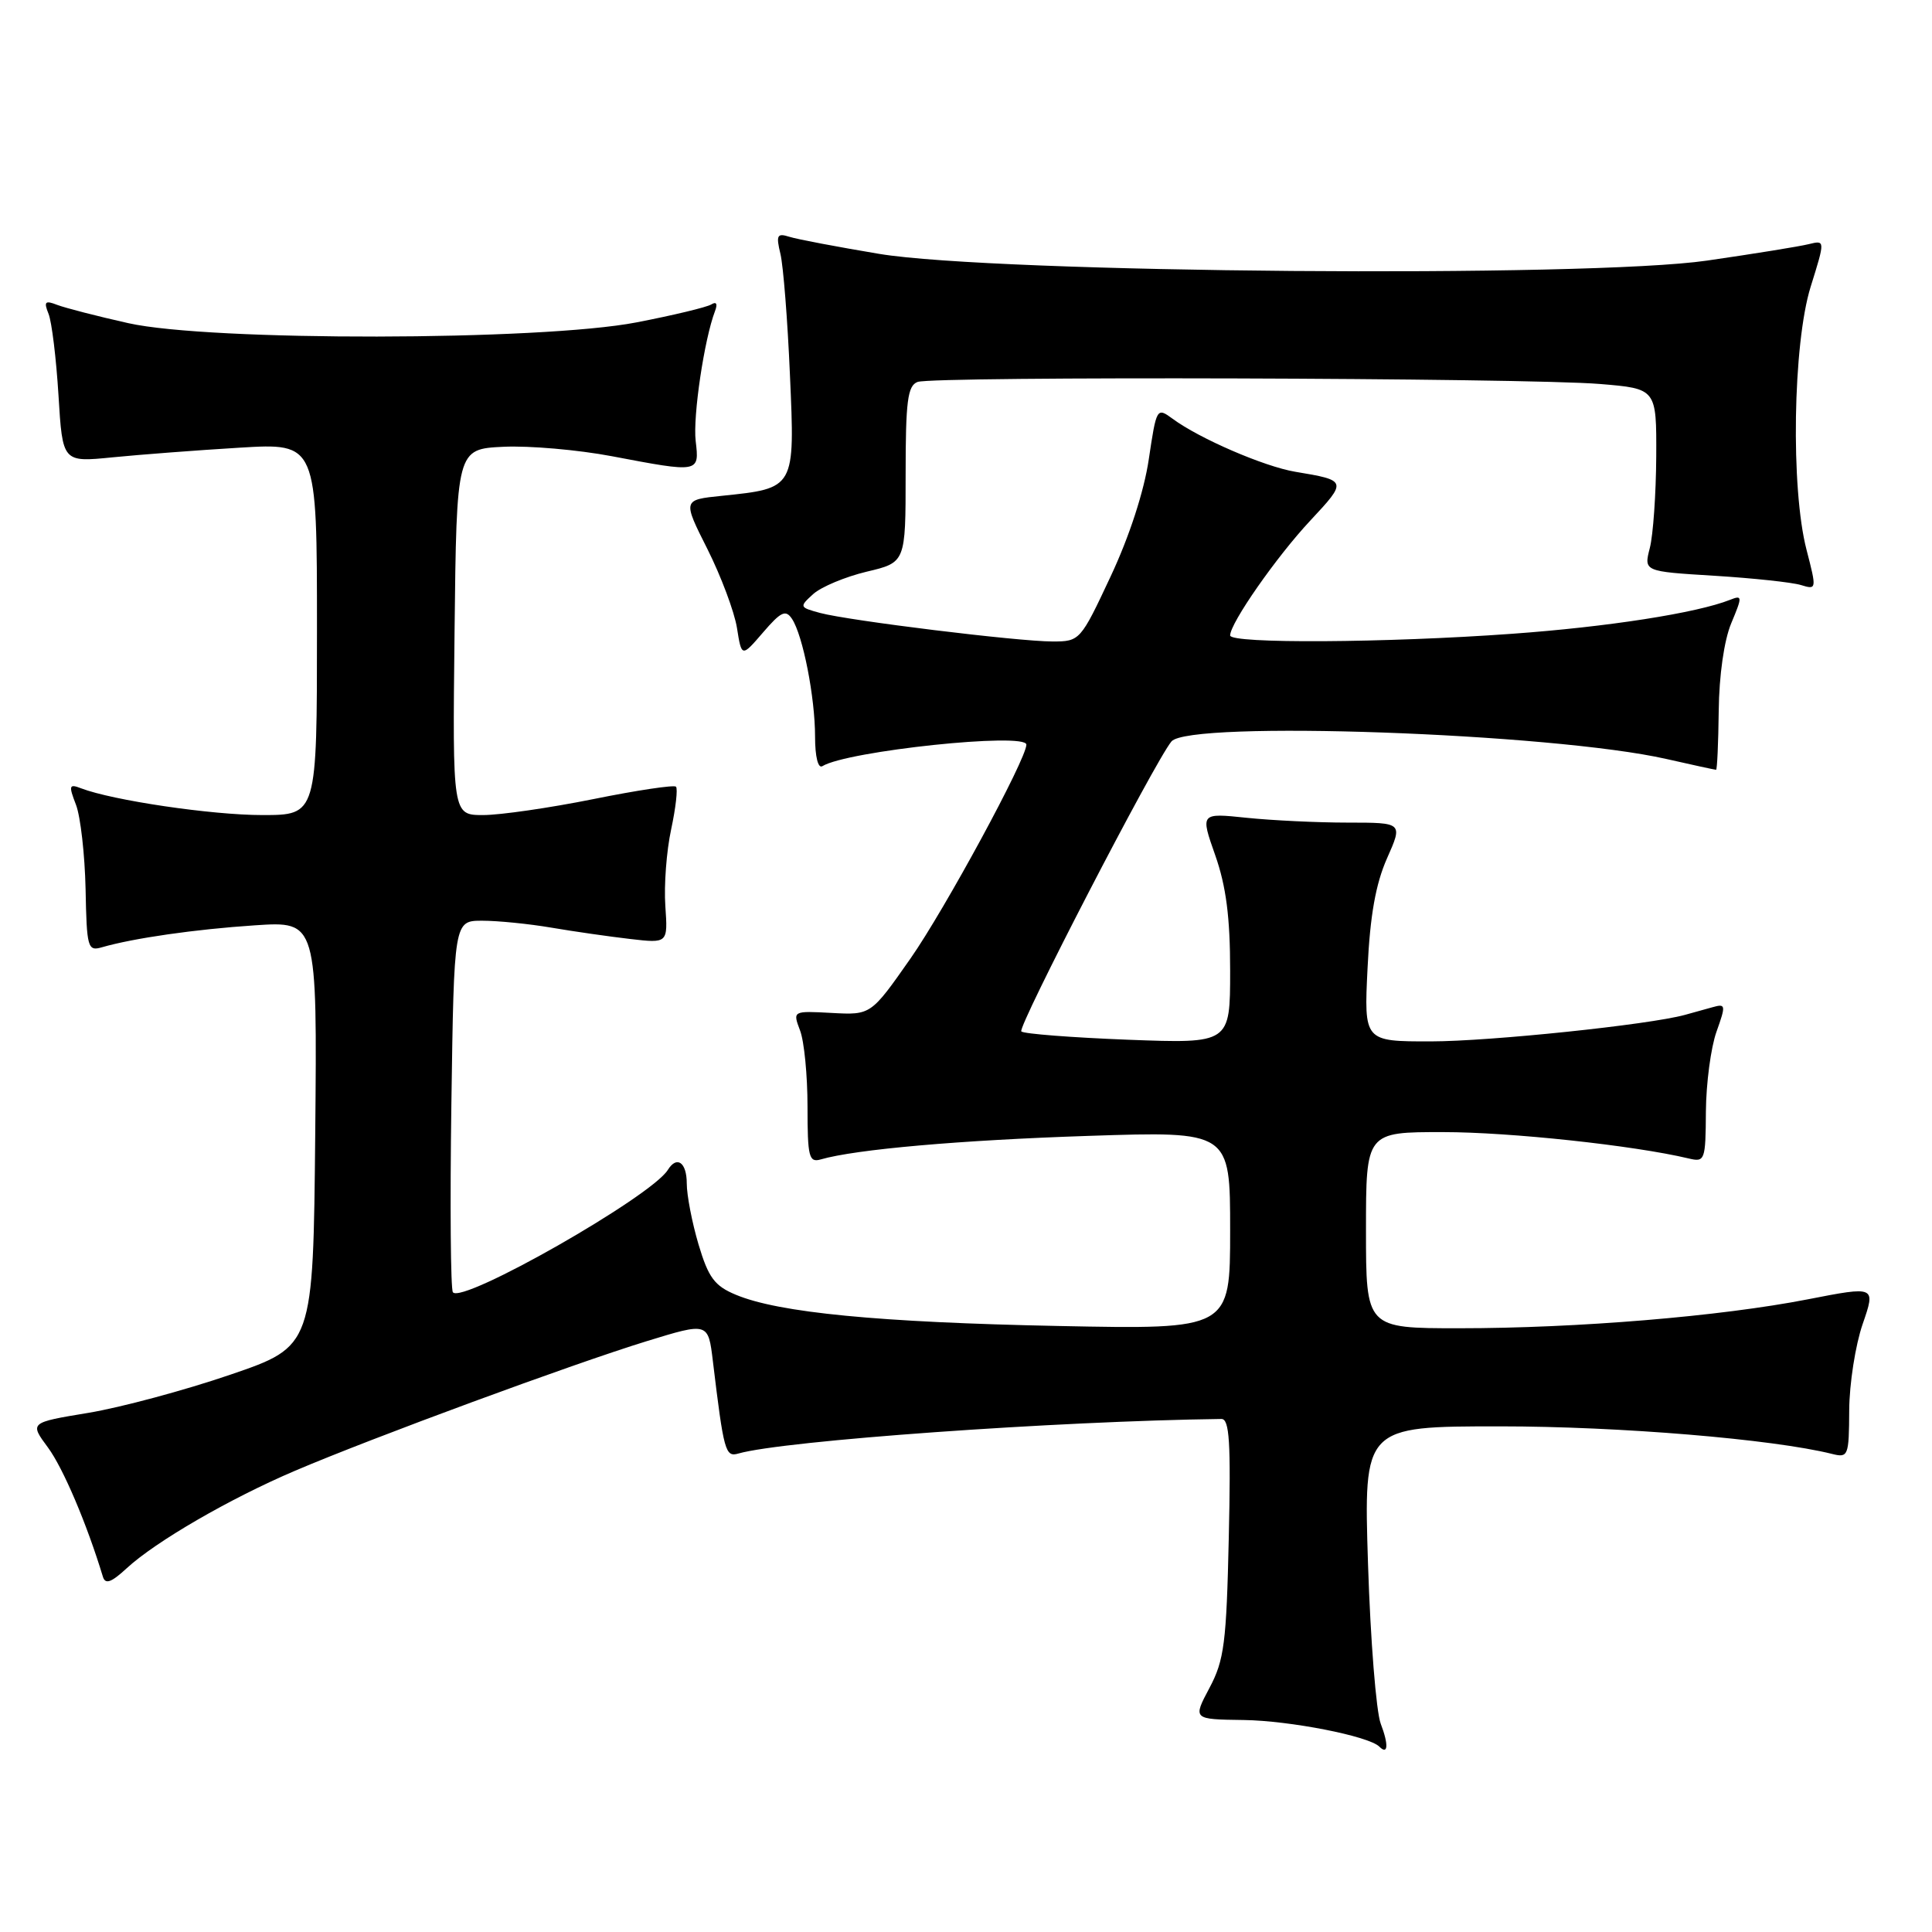 <?xml version="1.0" encoding="UTF-8" standalone="no"?>
<!DOCTYPE svg PUBLIC "-//W3C//DTD SVG 1.1//EN" "http://www.w3.org/Graphics/SVG/1.1/DTD/svg11.dtd" >
<svg xmlns="http://www.w3.org/2000/svg" xmlns:xlink="http://www.w3.org/1999/xlink" version="1.1" viewBox="0 0 256 256">
 <g >
 <path fill="currentColor"
d=" M 182.95 228.39 C 182.35 226.80 181.59 217.29 181.27 207.25 C 180.69 189.00 180.69 189.00 198.79 189.00 C 214.57 189.00 234.90 190.69 242.75 192.65 C 244.90 193.19 245.00 192.95 245.03 186.86 C 245.05 183.36 245.85 178.23 246.81 175.45 C 248.55 170.41 248.55 170.41 239.53 172.17 C 227.94 174.43 209.04 176.00 193.35 176.00 C 181.00 176.00 181.00 176.00 181.00 163.00 C 181.00 150.00 181.00 150.00 191.25 150.01 C 200.09 150.01 216.48 151.77 223.75 153.50 C 225.91 154.02 226.00 153.77 226.04 147.27 C 226.07 143.55 226.70 138.80 227.44 136.72 C 228.71 133.16 228.68 132.96 226.89 133.47 C 225.85 133.76 224.21 134.22 223.25 134.48 C 218.47 135.79 197.46 137.98 189.62 137.99 C 180.73 138.00 180.73 138.00 181.21 128.25 C 181.54 121.32 182.29 117.12 183.78 113.75 C 185.89 109.00 185.89 109.00 178.59 109.00 C 174.58 109.00 168.54 108.71 165.17 108.36 C 159.05 107.72 159.05 107.72 161.03 113.34 C 162.47 117.44 163.00 121.56 163.00 128.62 C 163.00 138.28 163.00 138.28 149.46 137.77 C 142.01 137.48 135.65 136.99 135.33 136.67 C 134.79 136.12 152.98 100.97 155.22 98.25 C 157.54 95.43 205.63 97.13 220.81 100.57 C 224.28 101.36 227.24 102.00 227.39 102.00 C 227.53 102.00 227.69 98.48 227.74 94.18 C 227.79 89.50 228.45 84.85 229.40 82.58 C 230.89 79.02 230.88 78.83 229.24 79.48 C 224.83 81.23 213.01 83.07 200.35 83.98 C 183.64 85.19 163.00 85.31 163.00 84.20 C 163.00 82.57 169.16 73.74 173.64 68.96 C 178.54 63.71 178.52 63.66 171.62 62.51 C 167.51 61.82 158.92 58.11 155.38 55.49 C 153.28 53.95 153.24 54.02 152.22 60.86 C 151.59 65.12 149.64 71.11 147.16 76.39 C 143.18 84.89 143.08 85.00 139.48 85.00 C 134.90 85.00 112.47 82.24 108.67 81.22 C 105.91 80.47 105.89 80.41 107.76 78.71 C 108.82 77.76 112.00 76.43 114.84 75.75 C 120.00 74.53 120.00 74.53 120.00 62.87 C 120.00 53.16 120.26 51.11 121.58 50.61 C 123.62 49.83 202.11 50.06 212.00 50.88 C 219.50 51.50 219.50 51.50 219.46 60.50 C 219.43 65.45 219.05 70.90 218.61 72.61 C 217.81 75.72 217.81 75.72 227.15 76.29 C 232.29 76.61 237.46 77.16 238.63 77.52 C 240.72 78.16 240.73 78.09 239.38 72.87 C 237.26 64.73 237.57 45.57 239.92 38.00 C 241.85 31.82 241.85 31.82 239.67 32.35 C 238.48 32.65 232.41 33.63 226.19 34.53 C 210.39 36.83 131.86 36.19 116.50 33.64 C 111.00 32.72 105.65 31.71 104.61 31.38 C 102.97 30.86 102.81 31.15 103.41 33.64 C 103.79 35.21 104.36 42.42 104.67 49.65 C 105.34 64.78 105.39 64.69 95.64 65.70 C 90.45 66.23 90.45 66.23 93.74 72.76 C 95.54 76.35 97.30 81.04 97.65 83.19 C 98.27 87.10 98.27 87.10 101.11 83.80 C 103.48 81.04 104.11 80.75 104.94 82.00 C 106.39 84.18 108.00 92.40 108.00 97.61 C 108.00 100.27 108.40 101.87 108.97 101.52 C 112.24 99.50 136.00 97.00 136.00 98.67 C 136.00 100.58 125.21 120.48 120.65 127.00 C 115.40 134.50 115.40 134.50 110.21 134.22 C 105.03 133.94 105.03 133.94 106.01 136.54 C 106.56 137.96 107.00 142.51 107.00 146.63 C 107.00 153.30 107.19 154.08 108.75 153.63 C 113.37 152.29 127.24 151.07 144.25 150.51 C 163.00 149.89 163.00 149.89 163.00 163.03 C 163.00 176.16 163.00 176.16 140.25 175.70 C 116.44 175.22 103.17 173.94 97.50 171.56 C 94.68 170.39 93.87 169.29 92.56 164.90 C 91.70 162.00 91.00 158.37 91.00 156.82 C 91.00 154.02 89.69 153.08 88.49 155.02 C 86.30 158.56 61.23 172.84 60.01 171.23 C 59.71 170.83 59.62 159.59 59.81 146.25 C 60.16 122.00 60.16 122.00 63.90 122.00 C 65.95 122.00 70.08 122.41 73.07 122.92 C 76.05 123.43 80.75 124.10 83.50 124.42 C 88.50 125.00 88.50 125.00 88.16 120.05 C 87.97 117.33 88.31 112.76 88.93 109.90 C 89.54 107.05 89.83 104.50 89.57 104.24 C 89.32 103.98 84.38 104.72 78.60 105.89 C 72.83 107.05 66.27 108.00 64.03 108.00 C 59.96 108.00 59.96 108.00 60.23 83.75 C 60.50 59.50 60.50 59.50 66.71 59.20 C 70.12 59.04 76.58 59.60 81.07 60.45 C 92.69 62.66 92.68 62.66 92.18 58.43 C 91.80 55.15 93.32 44.94 94.74 41.23 C 95.11 40.26 94.93 39.92 94.25 40.34 C 93.65 40.71 89.19 41.78 84.33 42.72 C 71.64 45.17 27.78 45.24 17.00 42.82 C 12.88 41.90 8.63 40.80 7.58 40.40 C 5.97 39.77 5.78 39.97 6.43 41.58 C 6.86 42.63 7.45 47.50 7.75 52.38 C 8.29 61.26 8.29 61.26 14.90 60.60 C 18.53 60.24 26.11 59.66 31.75 59.32 C 42.00 58.70 42.00 58.70 42.00 83.35 C 42.00 108.00 42.00 108.00 34.75 108.00 C 28.06 108.00 14.92 106.06 10.73 104.45 C 9.15 103.84 9.08 104.08 10.07 106.64 C 10.67 108.21 11.24 113.24 11.34 117.80 C 11.49 125.59 11.62 126.07 13.50 125.52 C 17.70 124.31 25.81 123.14 33.77 122.61 C 42.03 122.06 42.03 122.06 41.77 150.23 C 41.50 178.40 41.50 178.40 30.50 182.16 C 24.45 184.23 15.99 186.50 11.71 187.21 C 3.91 188.50 3.91 188.50 6.36 191.81 C 8.37 194.54 11.51 201.92 13.63 208.91 C 13.95 209.97 14.72 209.71 16.78 207.81 C 20.64 204.25 30.45 198.57 39.10 194.88 C 49.39 190.49 75.93 180.71 85.70 177.71 C 93.84 175.21 93.84 175.21 94.46 180.36 C 95.91 192.37 96.11 193.10 97.84 192.60 C 103.80 190.89 139.97 188.30 161.84 188.02 C 162.91 188.00 163.11 191.08 162.82 203.75 C 162.51 217.67 162.22 219.98 160.26 223.66 C 158.05 227.82 158.05 227.82 164.78 227.91 C 170.89 227.99 181.38 230.04 182.77 231.44 C 183.93 232.60 184.02 231.18 182.95 228.39 Z "/>
</g>
</svg>